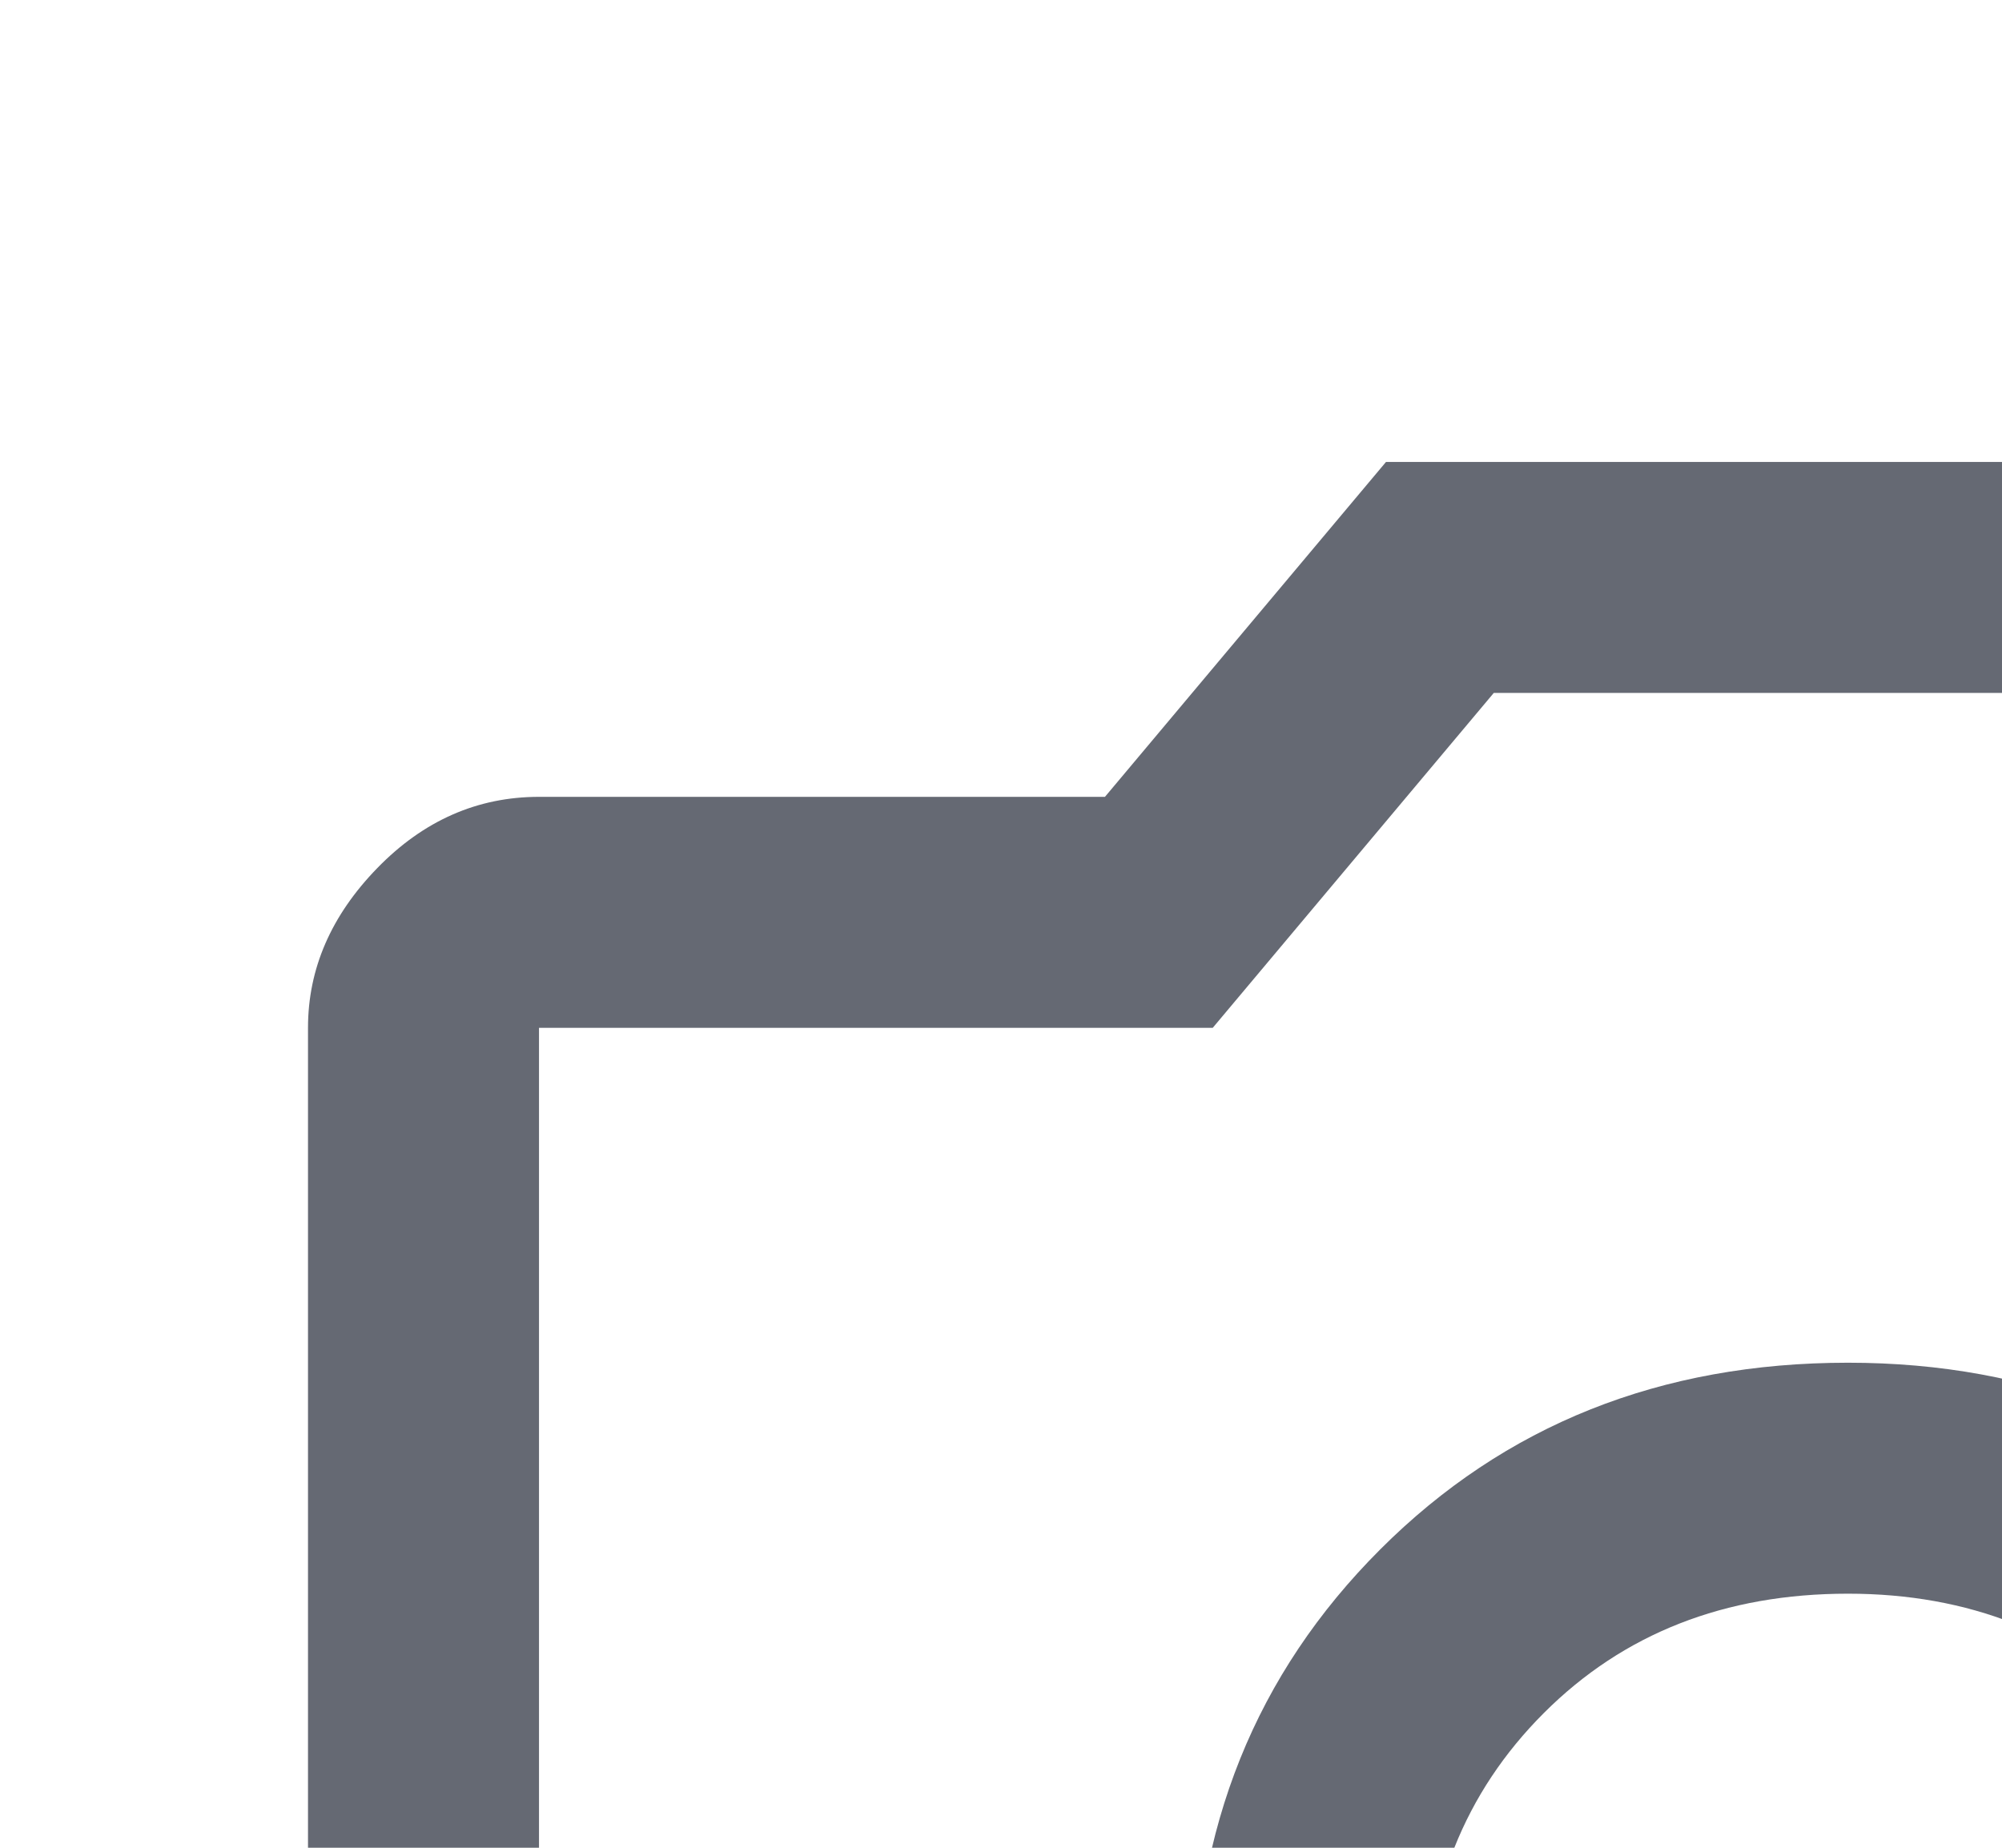 <svg xmlns="http://www.w3.org/2000/svg" height="24" width="26">
<path d="M24 34.7q3.6 0 6.05-2.45 2.45-2.45 2.45-6.1 0-3.6-2.45-6.025Q27.6 17.7 24 17.7q-3.65 0-6.075 2.425Q15.5 22.55 15.5 26.15q0 3.65 2.425 6.1Q20.35 34.7 24 34.7Zm0-3q-2.4 0-3.95-1.575-1.55-1.575-1.55-3.975 0-2.35 1.55-3.9Q21.6 20.7 24 20.7q2.35 0 3.925 1.55 1.575 1.55 1.575 3.9 0 2.4-1.575 3.975Q26.35 31.7 24 31.7ZM7 42q-1.2 0-2.1-.9Q4 40.2 4 39V13.35q0-1.15.9-2.075.9-.925 2.1-.925h7.35L18 6h12l3.65 4.35H41q1.15 0 2.075.925Q44 12.2 44 13.35V39q0 1.2-.925 2.1-.925.9-2.075.9Zm34-3V13.35h-8.75L28.6 9h-9.2l-3.65 4.35H7V39ZM24 26.2Z" fill="#656973" fill-opacity="1" />
</svg>